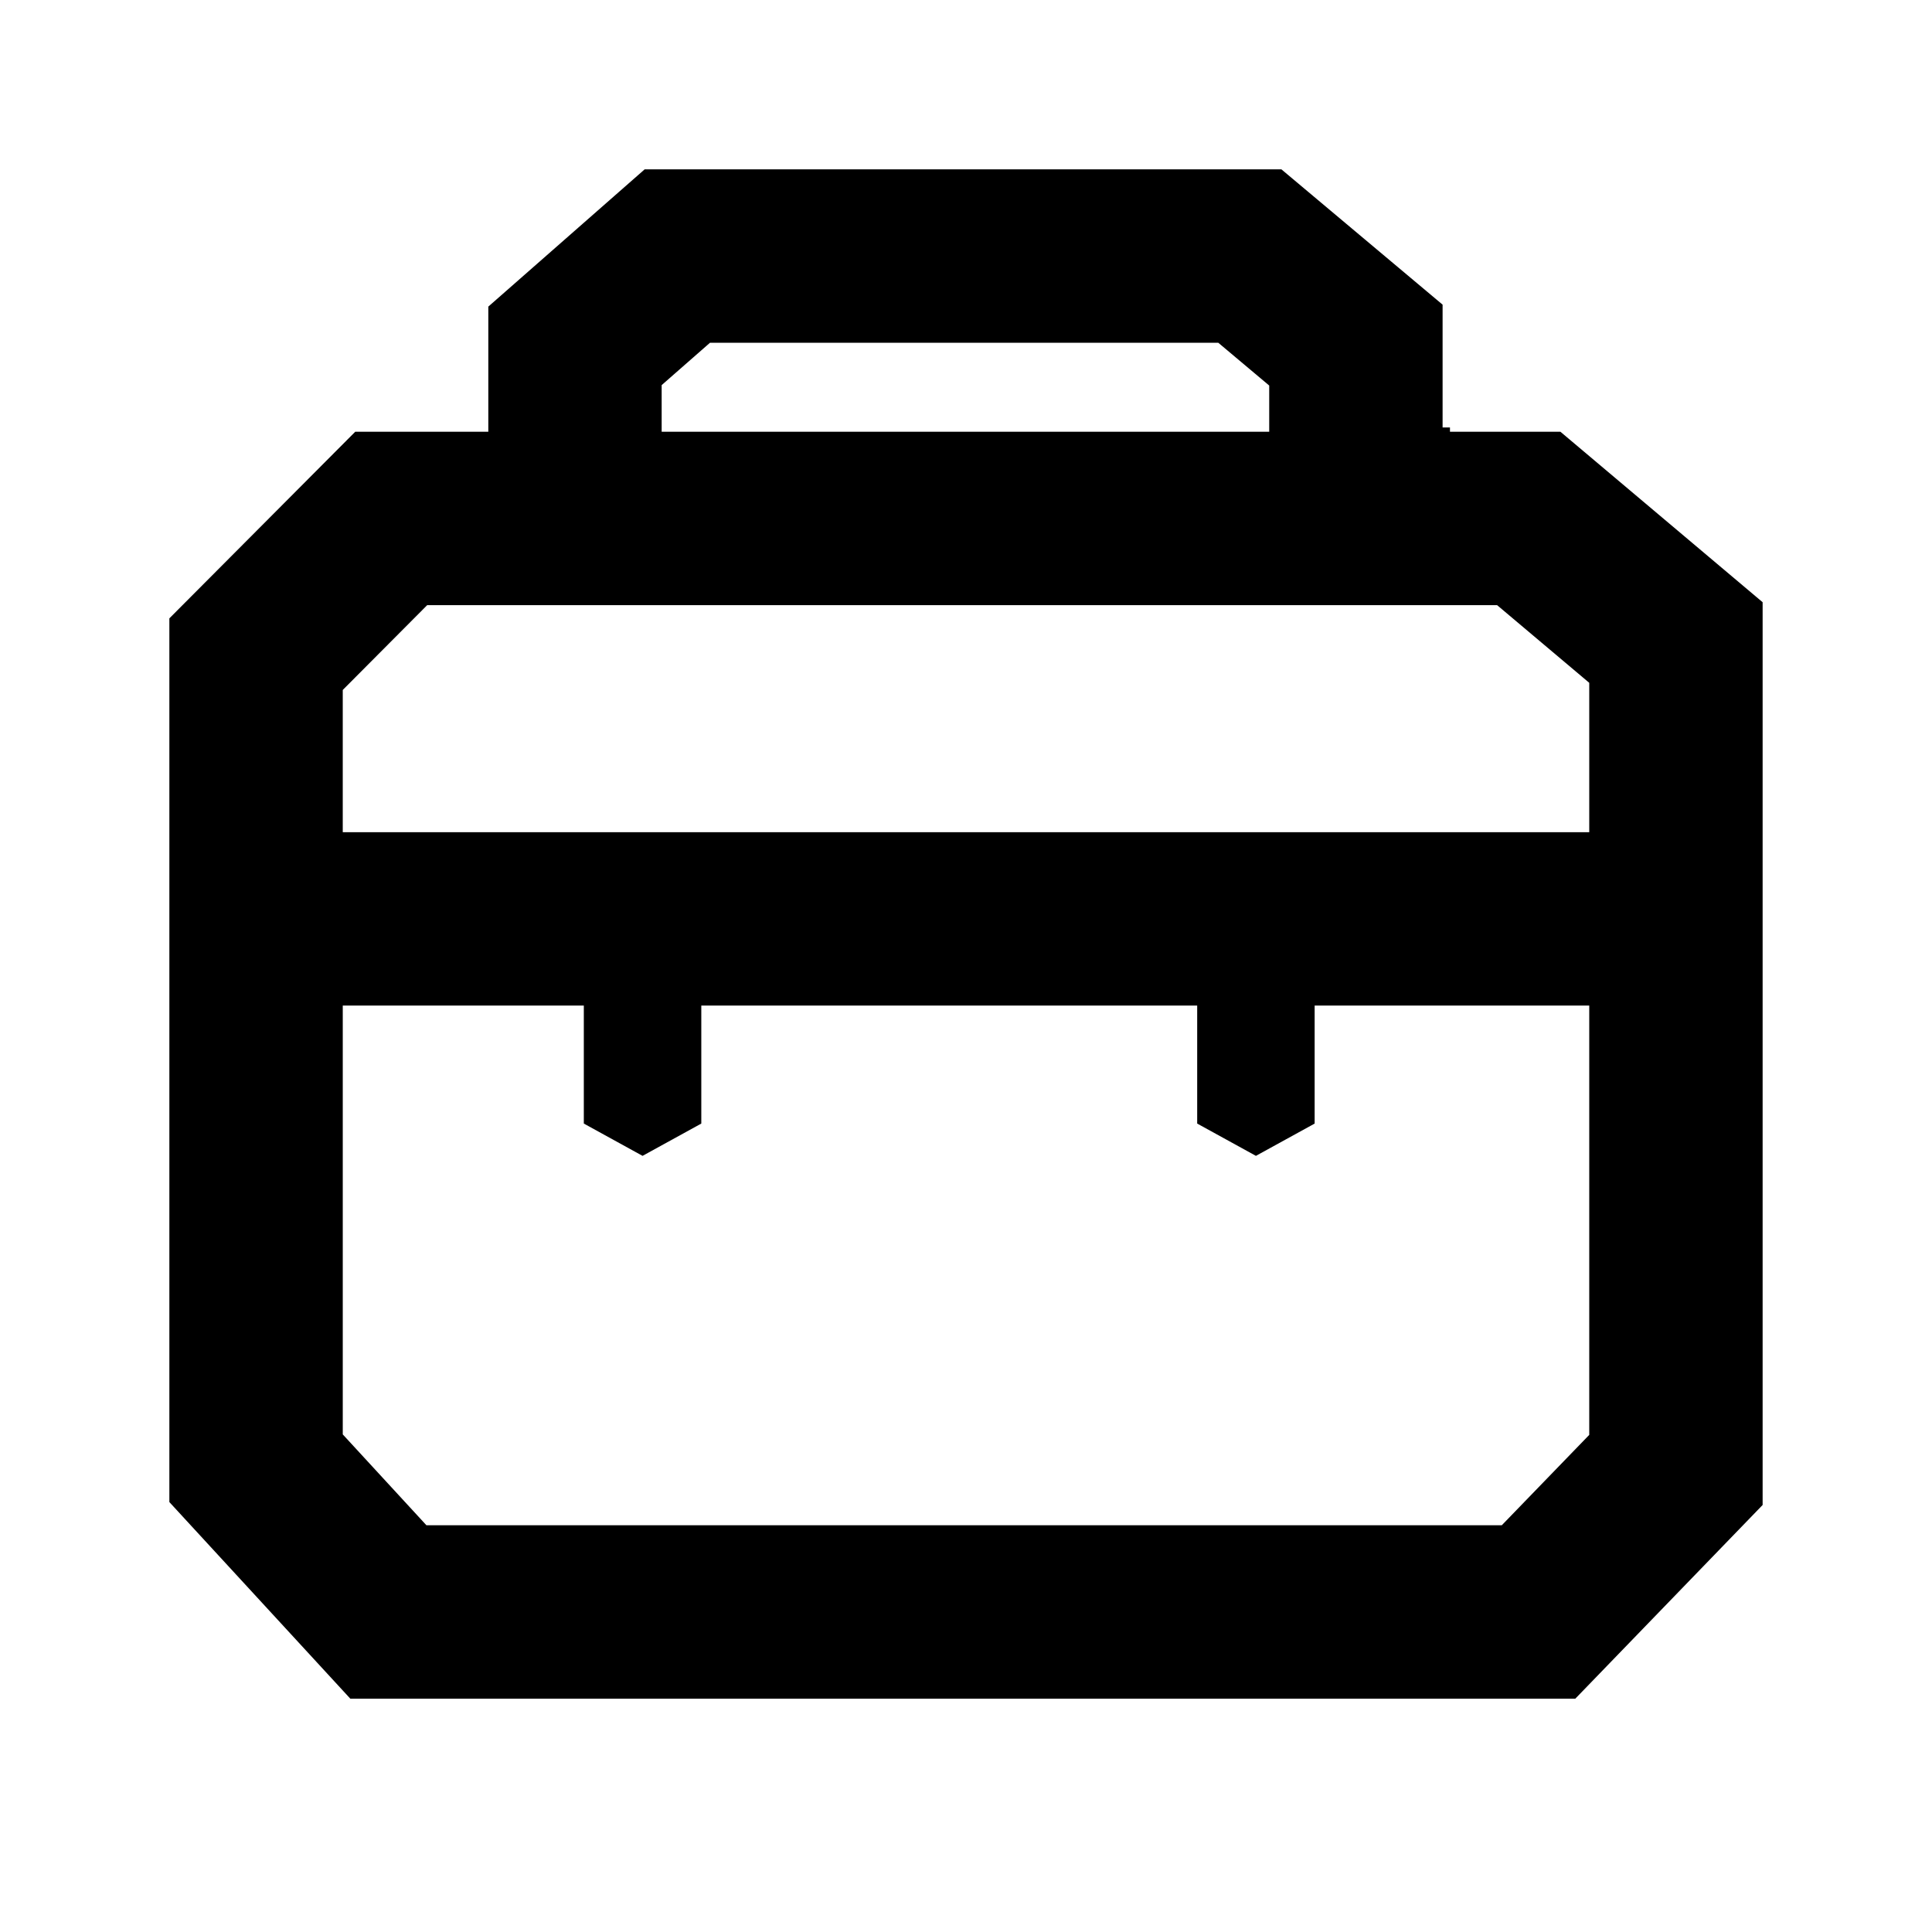  <svg xmlns="http://www.w3.org/2000/svg" width="32px" height="32px" viewBox="0 0 1024 1024">
     <path d="M341.665 89.769l-82.848 72.739v66.327h-70.534l-98.517 98.906v468.388l95.92 104.215h649.246l99.298-102.676v-478.475l-107.179-90.359h-58.539v-2.275h-3.907v-65.087l-85.419-71.703h-337.522zM350.693 204.115l25.616-22.448h269.404l26.995 22.677v24.491h-322.015v-24.72zM181.668 365.697l44.756-44.963h567.065l48.844 41.17v79.17h-660.665v-75.381zM696.787 595.514v-62.538h145.545v227.542l-46.362 47.901h-569.959l-44.341-48.156v-227.29h127.763v62.538l31.132 17.116 31.132-17.116v-62.538h262.832v62.538l31.132 17.116 31.132-17.116z"></path>
 </svg>
